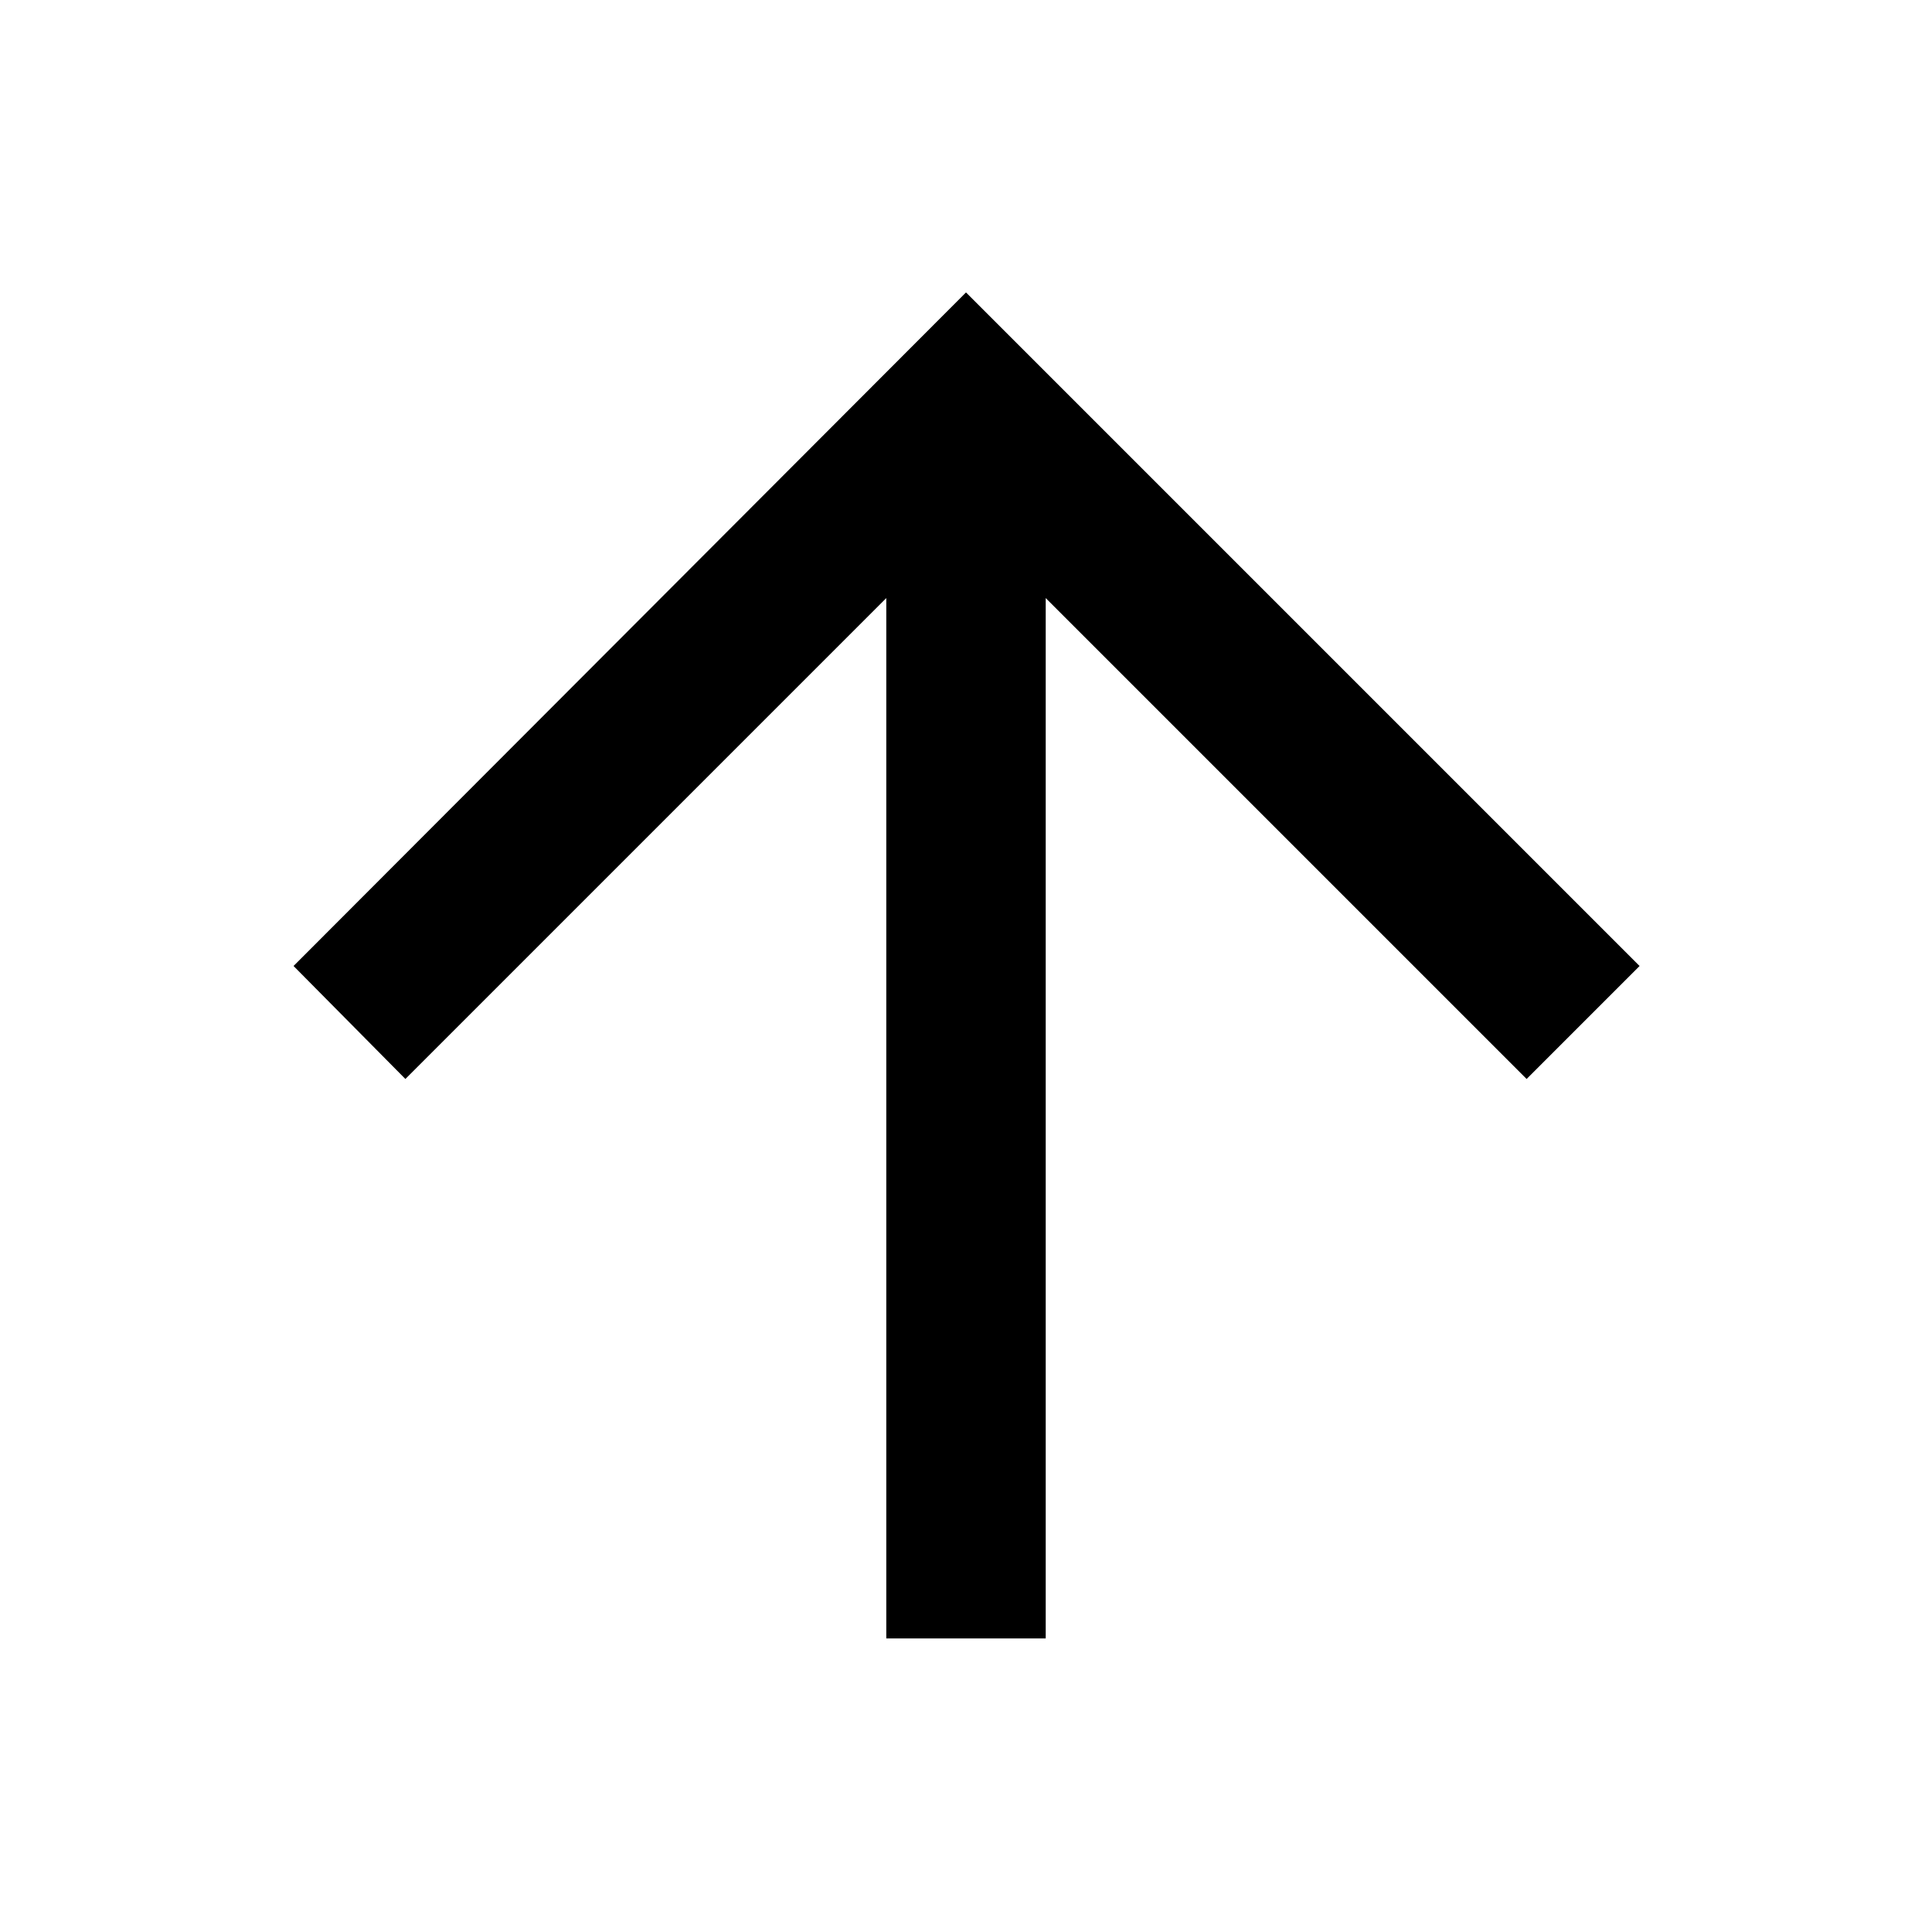 <svg xmlns="http://www.w3.org/2000/svg" width="48" height="48" viewBox="0 -960 960 960"><path d="M440.391-145.869v-516.956L201.435-423.869 145.869-480 480-814.696 814.696-480l-56.131 56.131-238.956-238.956v516.956h-79.218Z"/></svg>